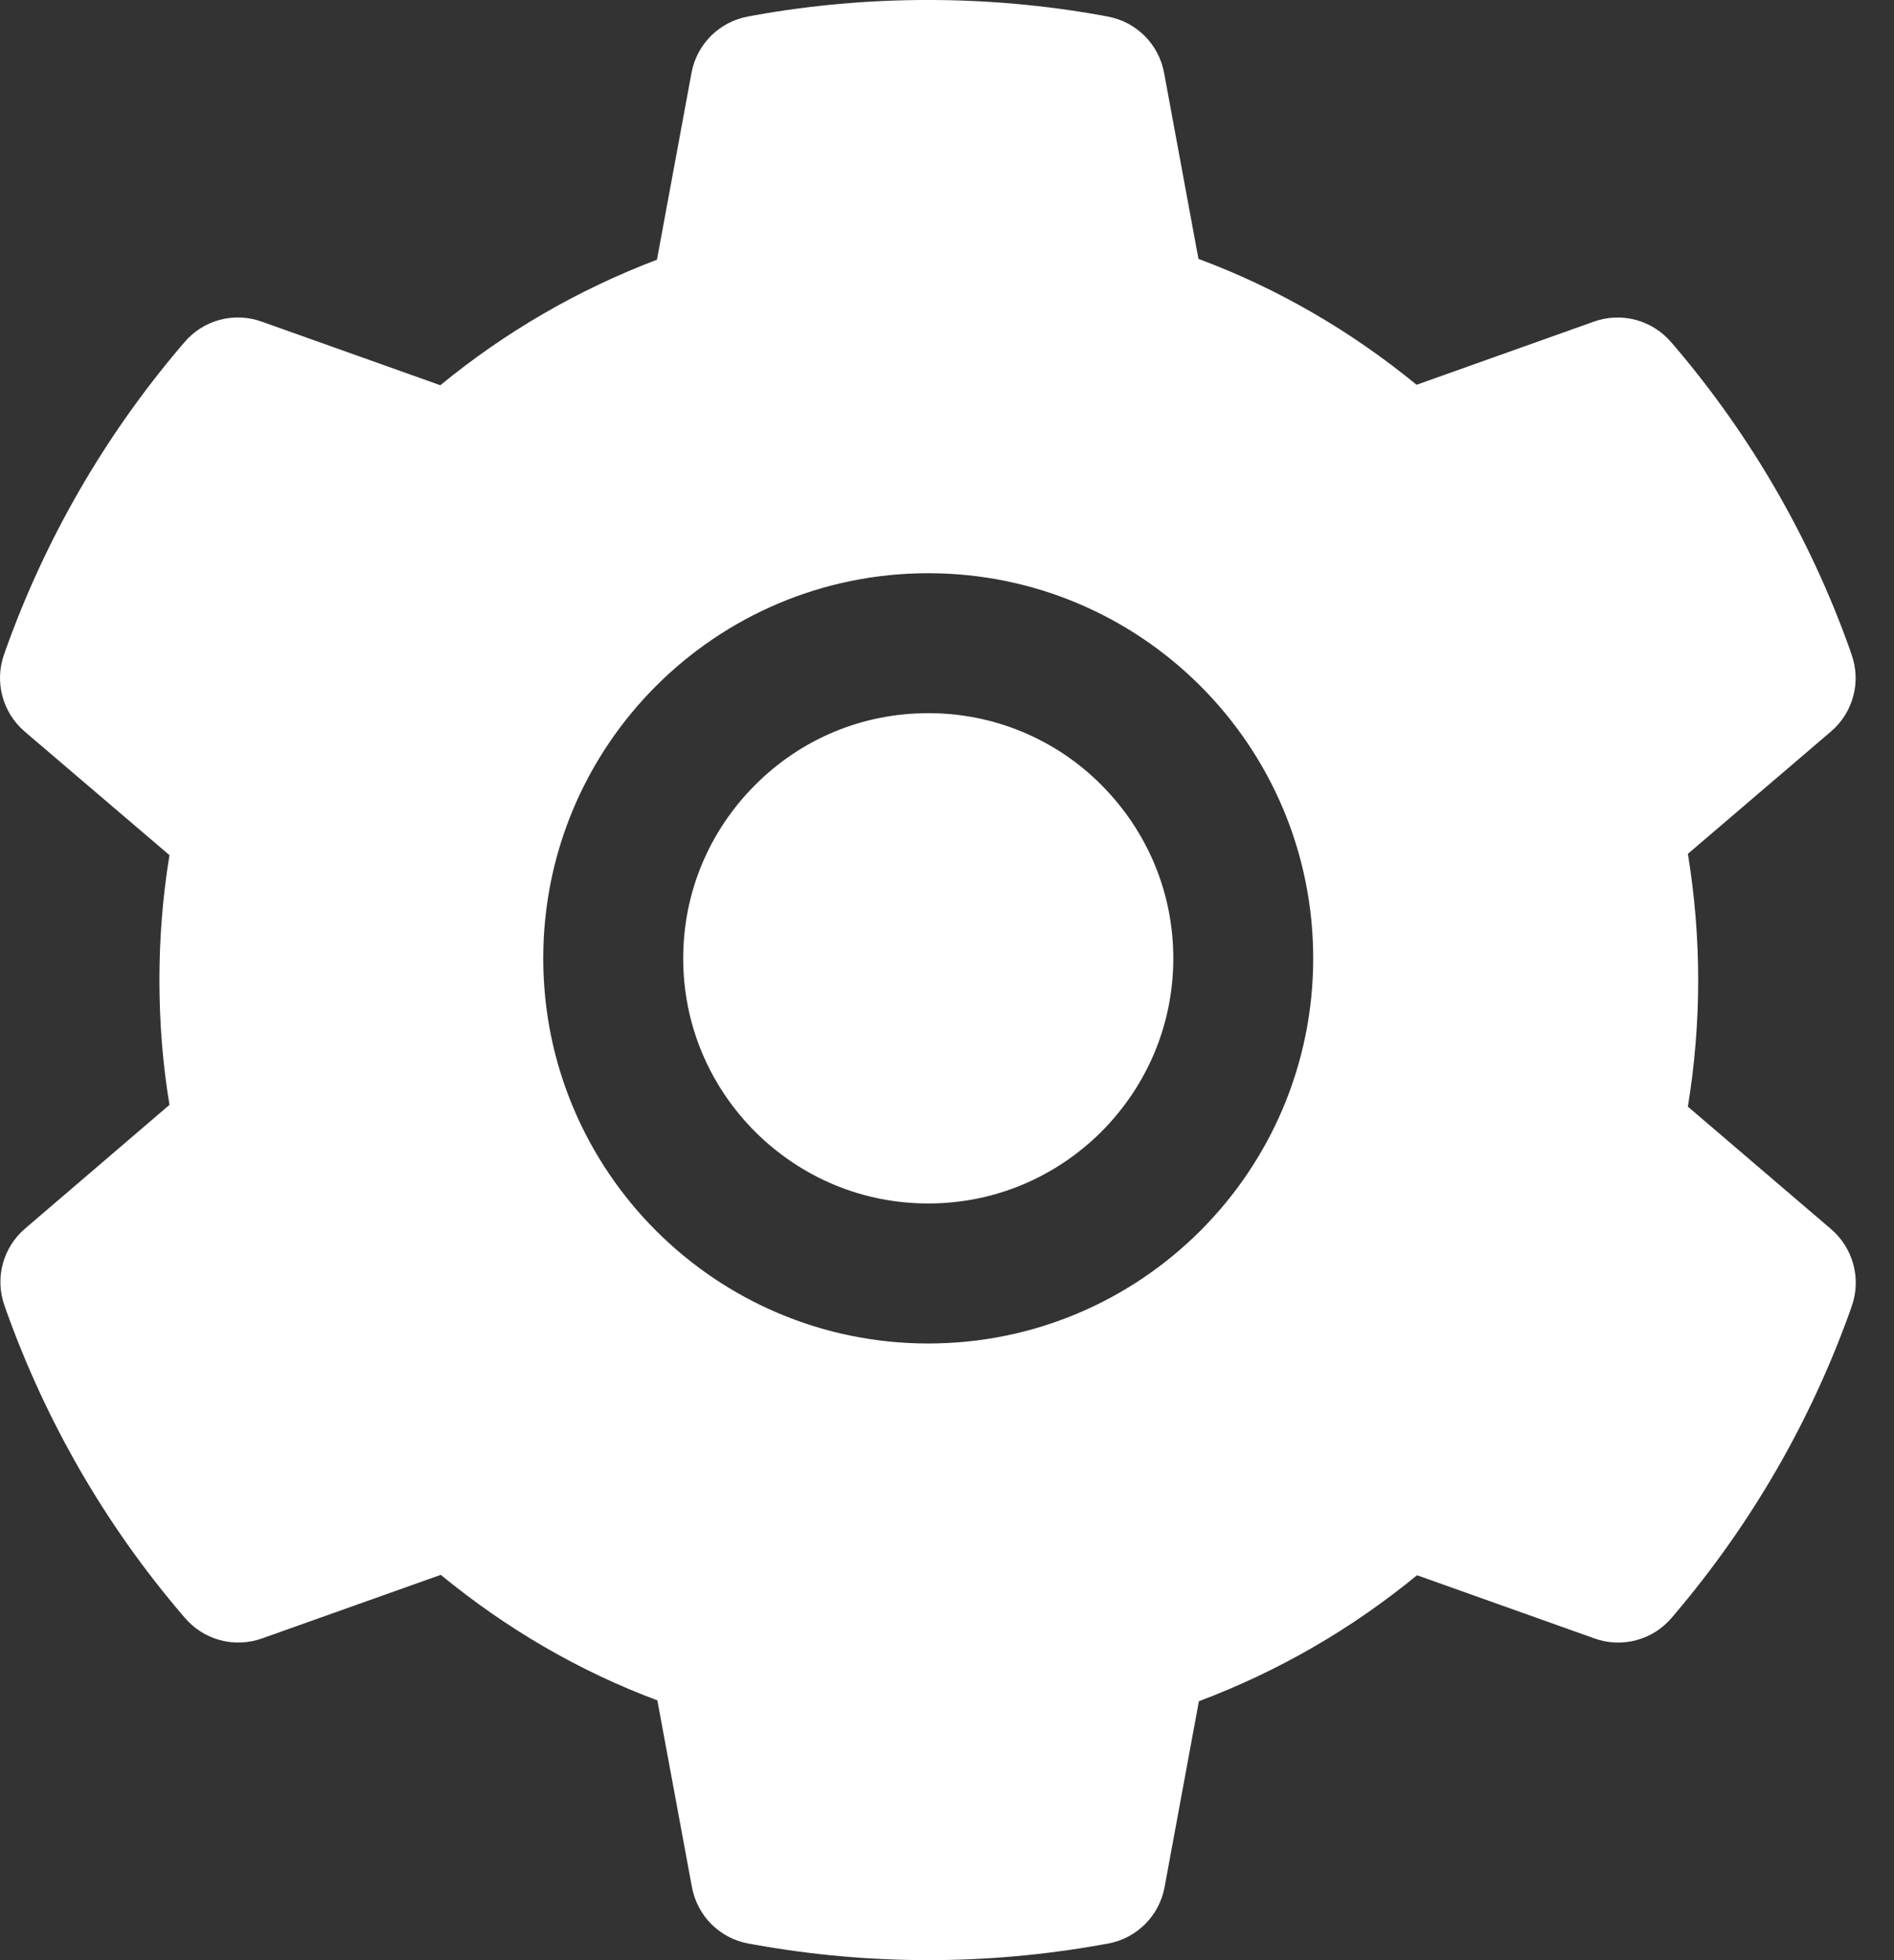 <svg width="29" height="30" viewBox="0 0 29 30" fill="none" xmlns="http://www.w3.org/2000/svg">
<rect x="0" y="0" width="29" height="30" fill="#333333" stroke="none"/>
<path d="M14.213 10.915C13.21 10.915 12.271 11.304 11.561 12.015C10.853 12.726 10.461 13.665 10.461 14.667C10.461 15.67 10.853 16.609 11.561 17.32C12.271 18.027 13.21 18.419 14.213 18.419C15.215 18.419 16.154 18.027 16.865 17.32C17.572 16.609 17.965 15.67 17.965 14.667C17.965 13.665 17.572 12.726 16.865 12.015C16.518 11.665 16.105 11.388 15.649 11.199C15.194 11.01 14.706 10.914 14.213 10.915ZM28.037 18.812L25.844 16.937C25.948 16.3 26.002 15.65 26.002 15.003C26.002 14.356 25.948 13.702 25.844 13.068L28.037 11.194C28.203 11.052 28.321 10.863 28.377 10.652C28.433 10.441 28.423 10.219 28.349 10.014L28.319 9.926C27.715 8.239 26.811 6.675 25.65 5.309L25.589 5.239C25.448 5.073 25.26 4.954 25.05 4.897C24.84 4.84 24.618 4.848 24.412 4.92L21.69 5.889C20.684 5.065 19.564 4.414 18.35 3.962L17.824 1.115C17.784 0.9 17.68 0.703 17.526 0.549C17.371 0.395 17.174 0.292 16.959 0.253L16.868 0.236C15.125 -0.079 13.287 -0.079 11.544 0.236L11.453 0.253C11.239 0.292 11.041 0.395 10.886 0.549C10.732 0.703 10.628 0.9 10.588 1.115L10.059 3.975C8.856 4.431 7.736 5.08 6.742 5.896L4 4.92C3.794 4.848 3.572 4.839 3.362 4.896C3.151 4.953 2.964 5.073 2.823 5.239L2.763 5.309C1.603 6.676 0.699 8.24 0.094 9.926L0.063 10.014C-0.087 10.433 0.037 10.902 0.375 11.194L2.595 13.088C2.491 13.719 2.441 14.362 2.441 14.999C2.441 15.643 2.491 16.287 2.595 16.91L0.382 18.805C0.216 18.947 0.098 19.136 0.042 19.346C-0.014 19.557 -0.004 19.78 0.07 19.985L0.1 20.072C0.707 21.759 1.602 23.318 2.769 24.689L2.83 24.76C2.971 24.926 3.159 25.045 3.369 25.102C3.579 25.159 3.801 25.15 4.006 25.078L6.749 24.103C7.748 24.924 8.862 25.575 10.065 26.024L10.595 28.884C10.635 29.098 10.739 29.296 10.893 29.45C11.048 29.603 11.245 29.707 11.46 29.746L11.551 29.762C13.311 30.079 15.114 30.079 16.875 29.762L16.966 29.746C17.18 29.707 17.378 29.603 17.532 29.45C17.687 29.296 17.791 29.098 17.831 28.884L18.357 26.037C19.571 25.581 20.691 24.934 21.697 24.109L24.419 25.078C24.625 25.151 24.847 25.159 25.057 25.102C25.267 25.046 25.455 24.926 25.596 24.76L25.656 24.689C26.823 23.311 27.718 21.759 28.325 20.072L28.355 19.985C28.5 19.569 28.376 19.103 28.037 18.812ZM14.213 20.562C10.957 20.562 8.318 17.923 8.318 14.667C8.318 11.412 10.957 8.773 14.213 8.773C17.468 8.773 20.107 11.412 20.107 14.667C20.107 17.923 17.468 20.562 14.213 20.562Z" fill="white"/>
</svg>
